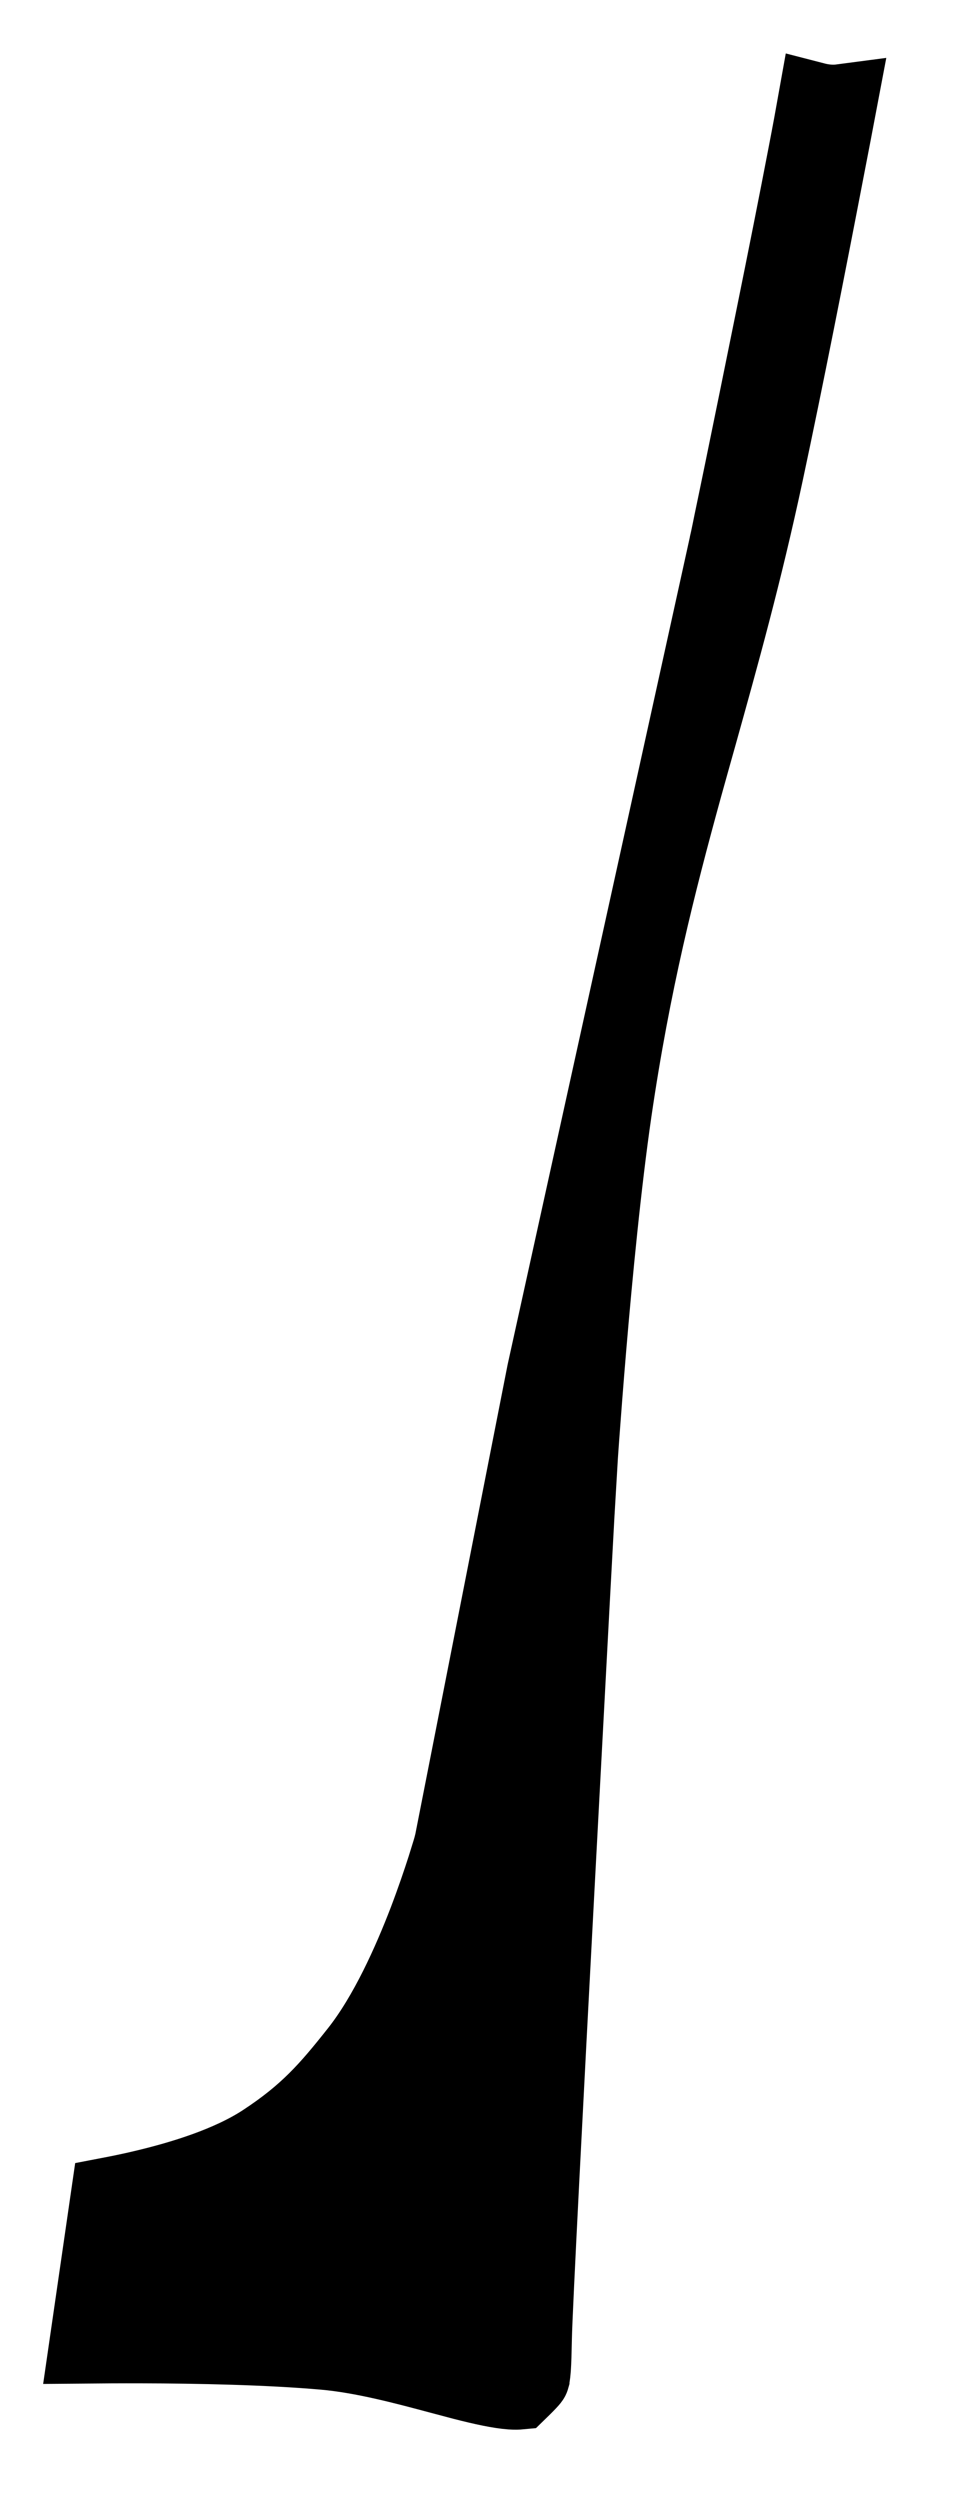 <svg width="13" height="34" viewBox="0 0 13 34" fill="none" xmlns="http://www.w3.org/2000/svg">
<path d="M8.393 20.096C7.893 20.069 7.893 20.069 7.893 20.069L7.893 20.07L7.893 20.071L7.893 20.077L7.892 20.101L7.887 20.192L7.868 20.541L7.8 21.793C7.745 22.832 7.67 24.225 7.595 25.642C7.445 28.467 7.292 31.409 7.285 31.798C7.281 31.992 7.278 32.119 7.271 32.215C7.264 32.309 7.255 32.34 7.252 32.348C7.252 32.349 7.252 32.349 7.252 32.349C7.25 32.356 7.246 32.372 7.074 32.539C7.053 32.541 7.016 32.543 6.954 32.539C6.794 32.527 6.578 32.481 6.3 32.41C6.201 32.384 6.095 32.356 5.983 32.326C5.508 32.199 4.935 32.045 4.412 31.999C3.654 31.932 2.691 31.913 1.927 31.911C1.641 31.91 1.38 31.912 1.166 31.914L1.467 29.84C1.613 29.812 1.794 29.776 1.99 29.728C2.472 29.612 3.115 29.419 3.582 29.113C4.17 28.727 4.453 28.402 4.856 27.893C5.255 27.389 5.573 26.672 5.786 26.119C5.894 25.835 5.98 25.581 6.039 25.397C6.068 25.305 6.091 25.23 6.107 25.178C6.115 25.152 6.121 25.131 6.125 25.117L6.129 25.101L6.131 25.096L6.131 25.094L6.131 25.094L6.131 25.094C6.131 25.094 6.131 25.094 5.65 24.959L6.131 25.094L6.137 25.075L6.141 25.055L7.4 18.657L9.889 7.366L9.889 7.366L9.891 7.36L9.401 7.258L9.891 7.36L9.891 7.36L9.891 7.359L9.891 7.355L9.894 7.342L9.905 7.292L9.944 7.1C9.979 6.934 10.028 6.697 10.087 6.411C10.204 5.84 10.361 5.075 10.518 4.297C10.676 3.519 10.833 2.729 10.952 2.108C11.01 1.809 11.058 1.548 11.094 1.346C11.183 1.369 11.308 1.391 11.445 1.373C11.392 1.653 11.332 1.966 11.267 2.3C11.019 3.589 10.705 5.186 10.439 6.427C10.144 7.807 9.832 8.92 9.529 10.005C9.462 10.241 9.397 10.476 9.331 10.712C8.968 12.031 8.628 13.368 8.372 15.117C8.231 16.085 8.111 17.324 8.027 18.315C7.985 18.812 7.952 19.248 7.929 19.561C7.918 19.717 7.909 19.843 7.903 19.929L7.896 20.029L7.894 20.055L7.894 20.061L7.894 20.063L7.894 20.064L7.894 20.064L8.393 20.096ZM8.393 20.096L7.893 20.069L7.894 20.064L8.393 20.096Z" fill="black" stroke="black"/>
</svg>
